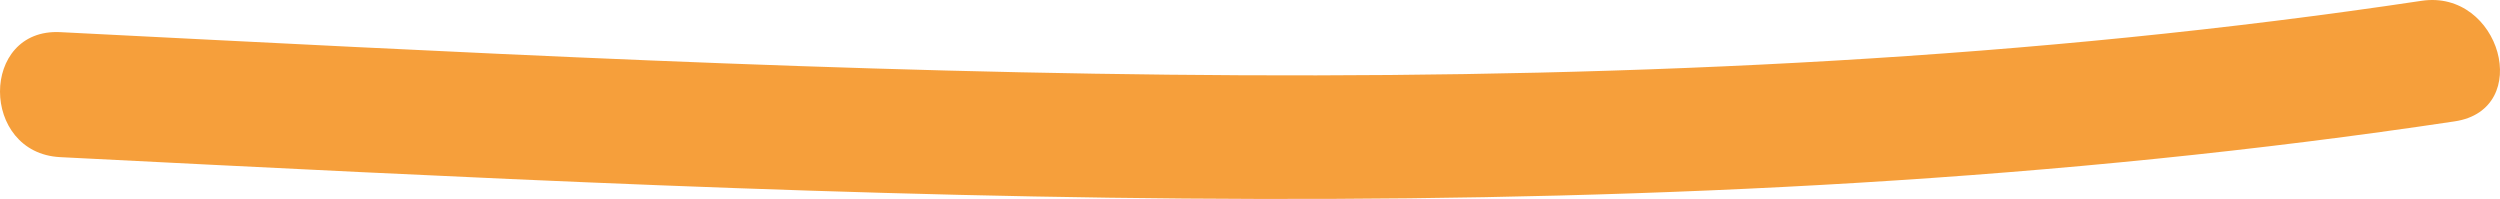 <svg id="Layer_1" data-name="Layer 1" xmlns="http://www.w3.org/2000/svg" xmlns:xlink="http://www.w3.org/1999/xlink" width="181" height="14.404" viewBox="0 0 181 14.404">
  <defs>
    <clipPath id="clip-path">
      <rect width="181" height="14.404" fill="none"/>
    </clipPath>
  </defs>
  <title>jfkl</title>
  <g clip-path="url(#clip-path)">
    <path d="M4.36,11.377c57.678,2.915,116.005,6.017,173.364-2.591,5.739-.861,3.3-9.582-2.406-8.727C118.835,8.536,61.148,5.2,4.36,2.327c-5.821-.294-5.805,8.756,0,9.05" fill="#f69f3b"/>
  </g>
</svg>
